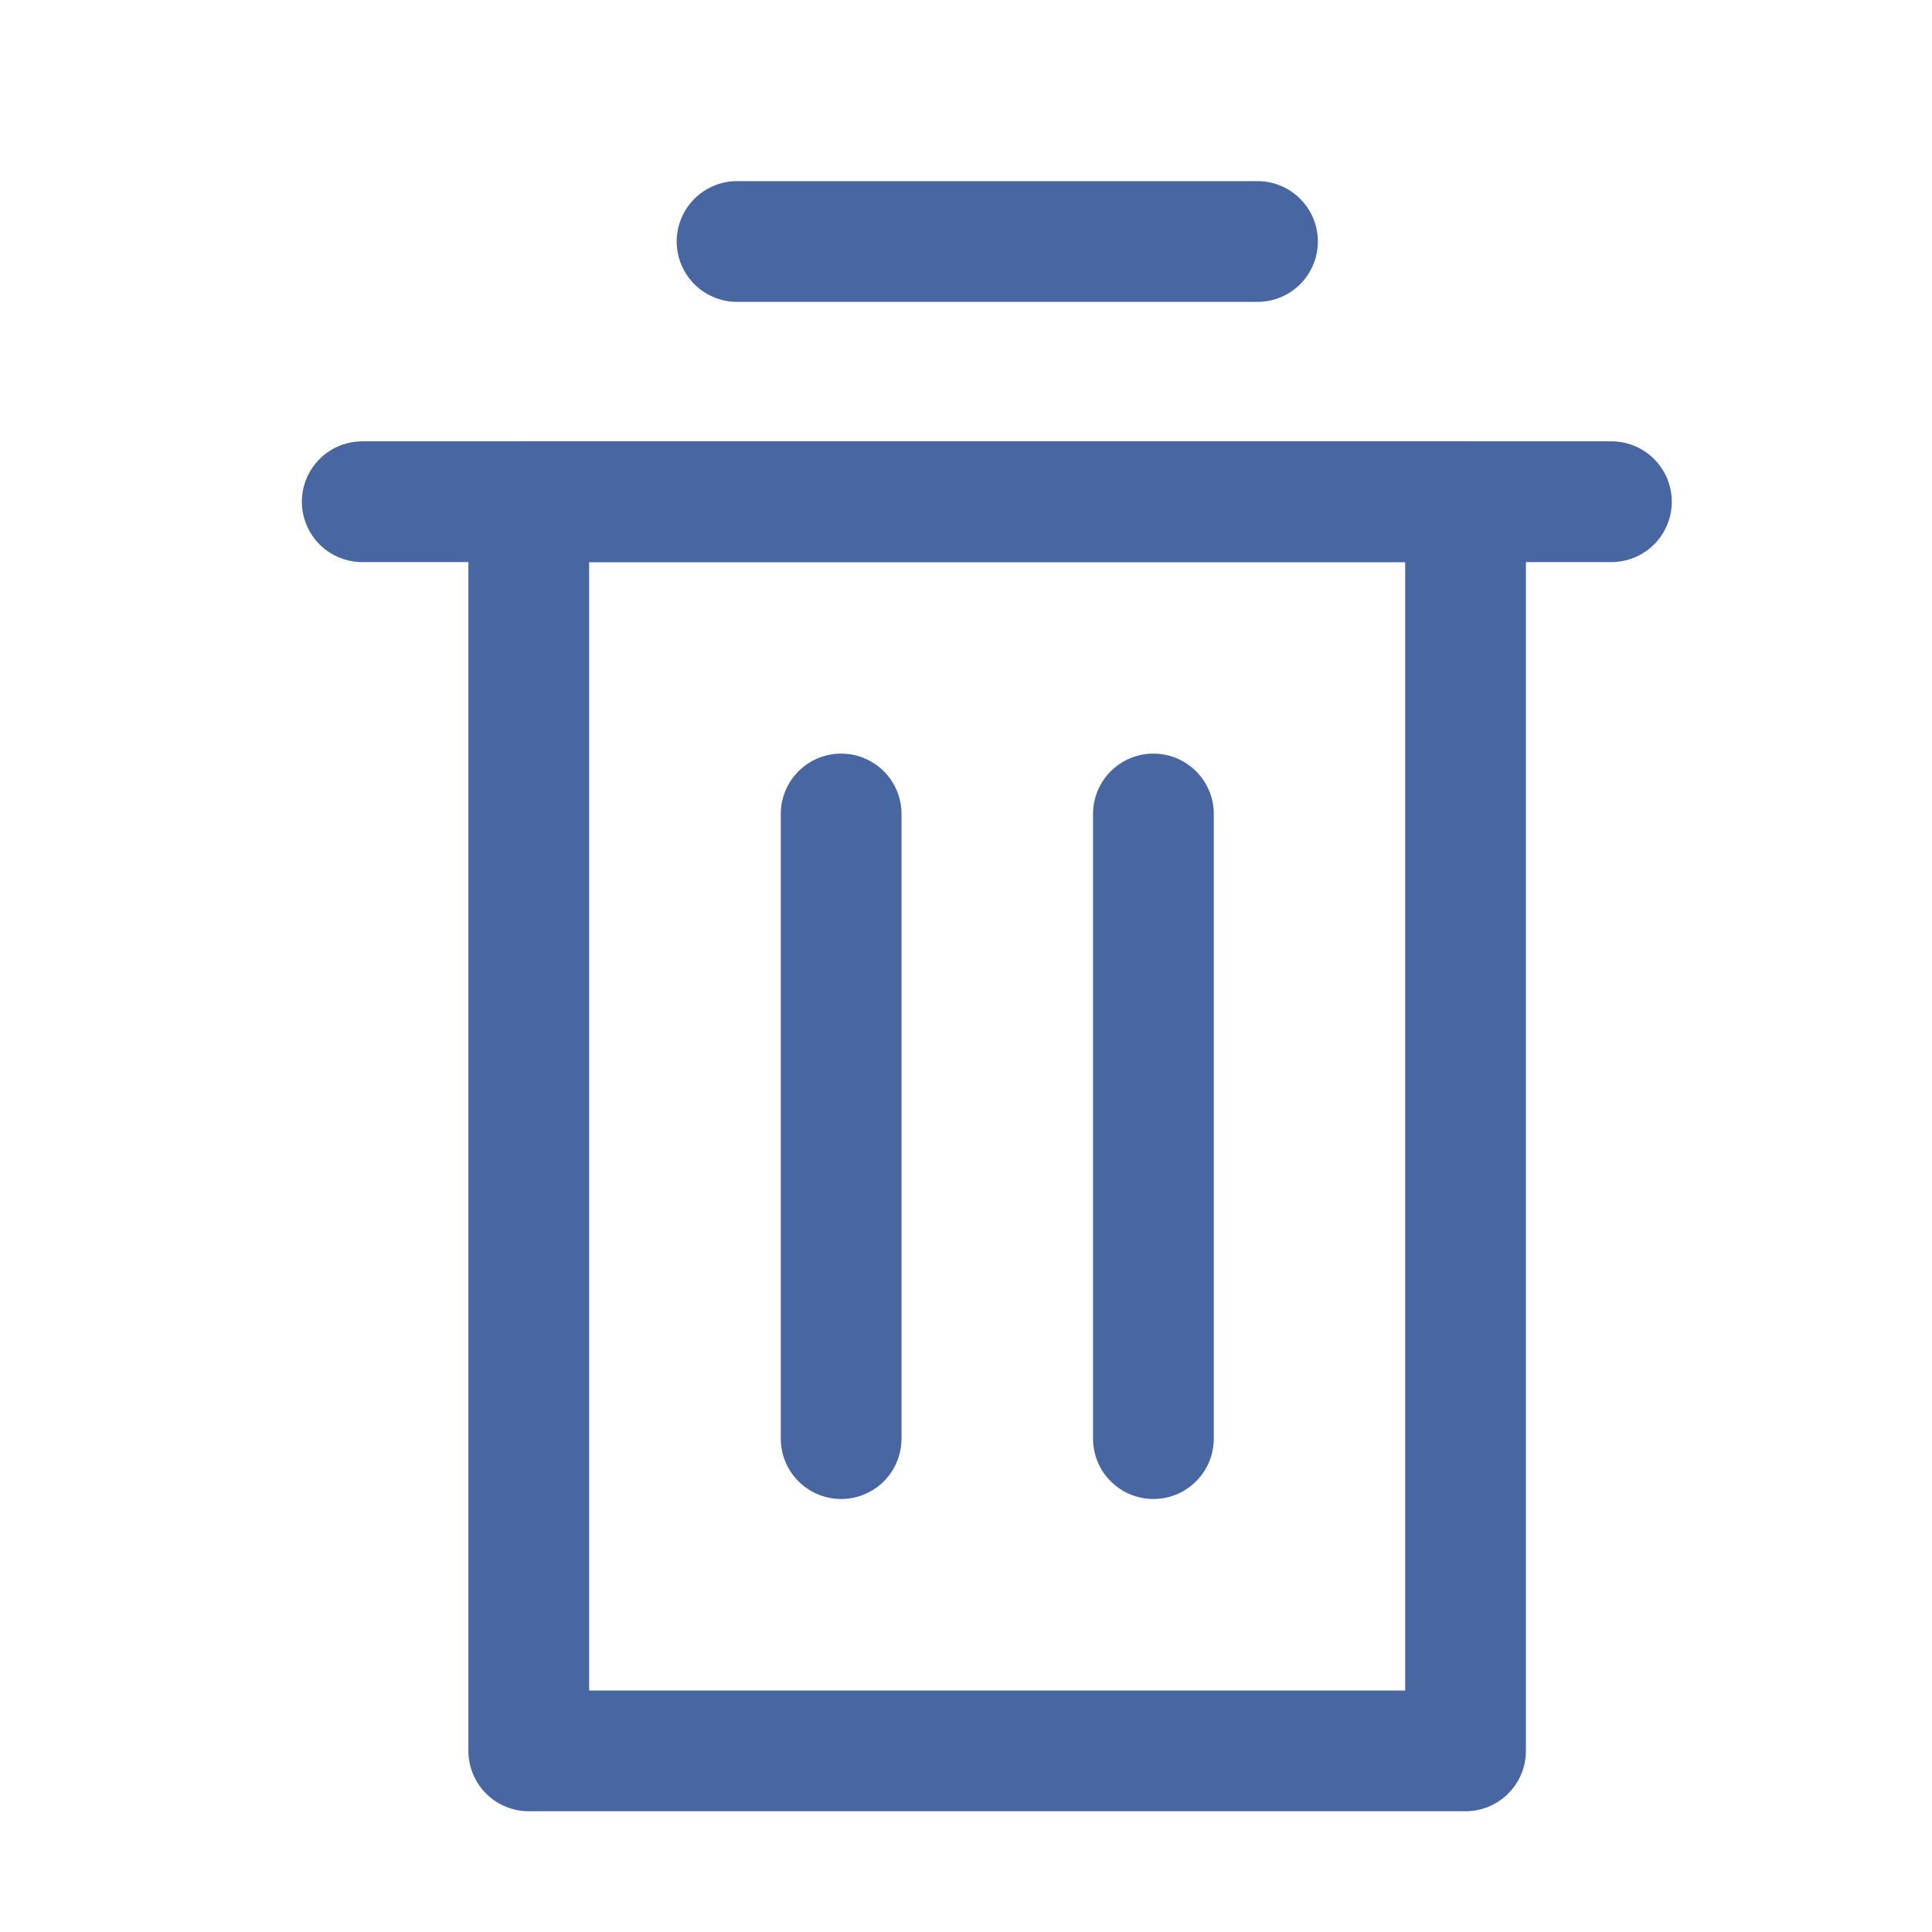 <svg width="16" height="16" viewBox="0 0 16 16" fill="none" xmlns="http://www.w3.org/2000/svg">
<path d="M13.345 4.155H3" stroke="#4866A2" stroke-miterlimit="10" stroke-linecap="round" stroke-linejoin="round"/>
<path d="M6.966 6.741V11.914" stroke="#4866A2" stroke-miterlimit="10" stroke-linecap="round" stroke-linejoin="round"/>
<path d="M9.552 6.741V11.914" stroke="#4866A2" stroke-miterlimit="10" stroke-linecap="round" stroke-linejoin="round"/>
<path d="M6.104 2H10.414" stroke="#4866A2" stroke-miterlimit="10" stroke-linecap="round" stroke-linejoin="round"/>
<path d="M12.137 4.155H4.379V14.5H12.137V4.155Z" stroke="#4866A2" stroke-miterlimit="10" stroke-linecap="round" stroke-linejoin="round"/>
</svg>
